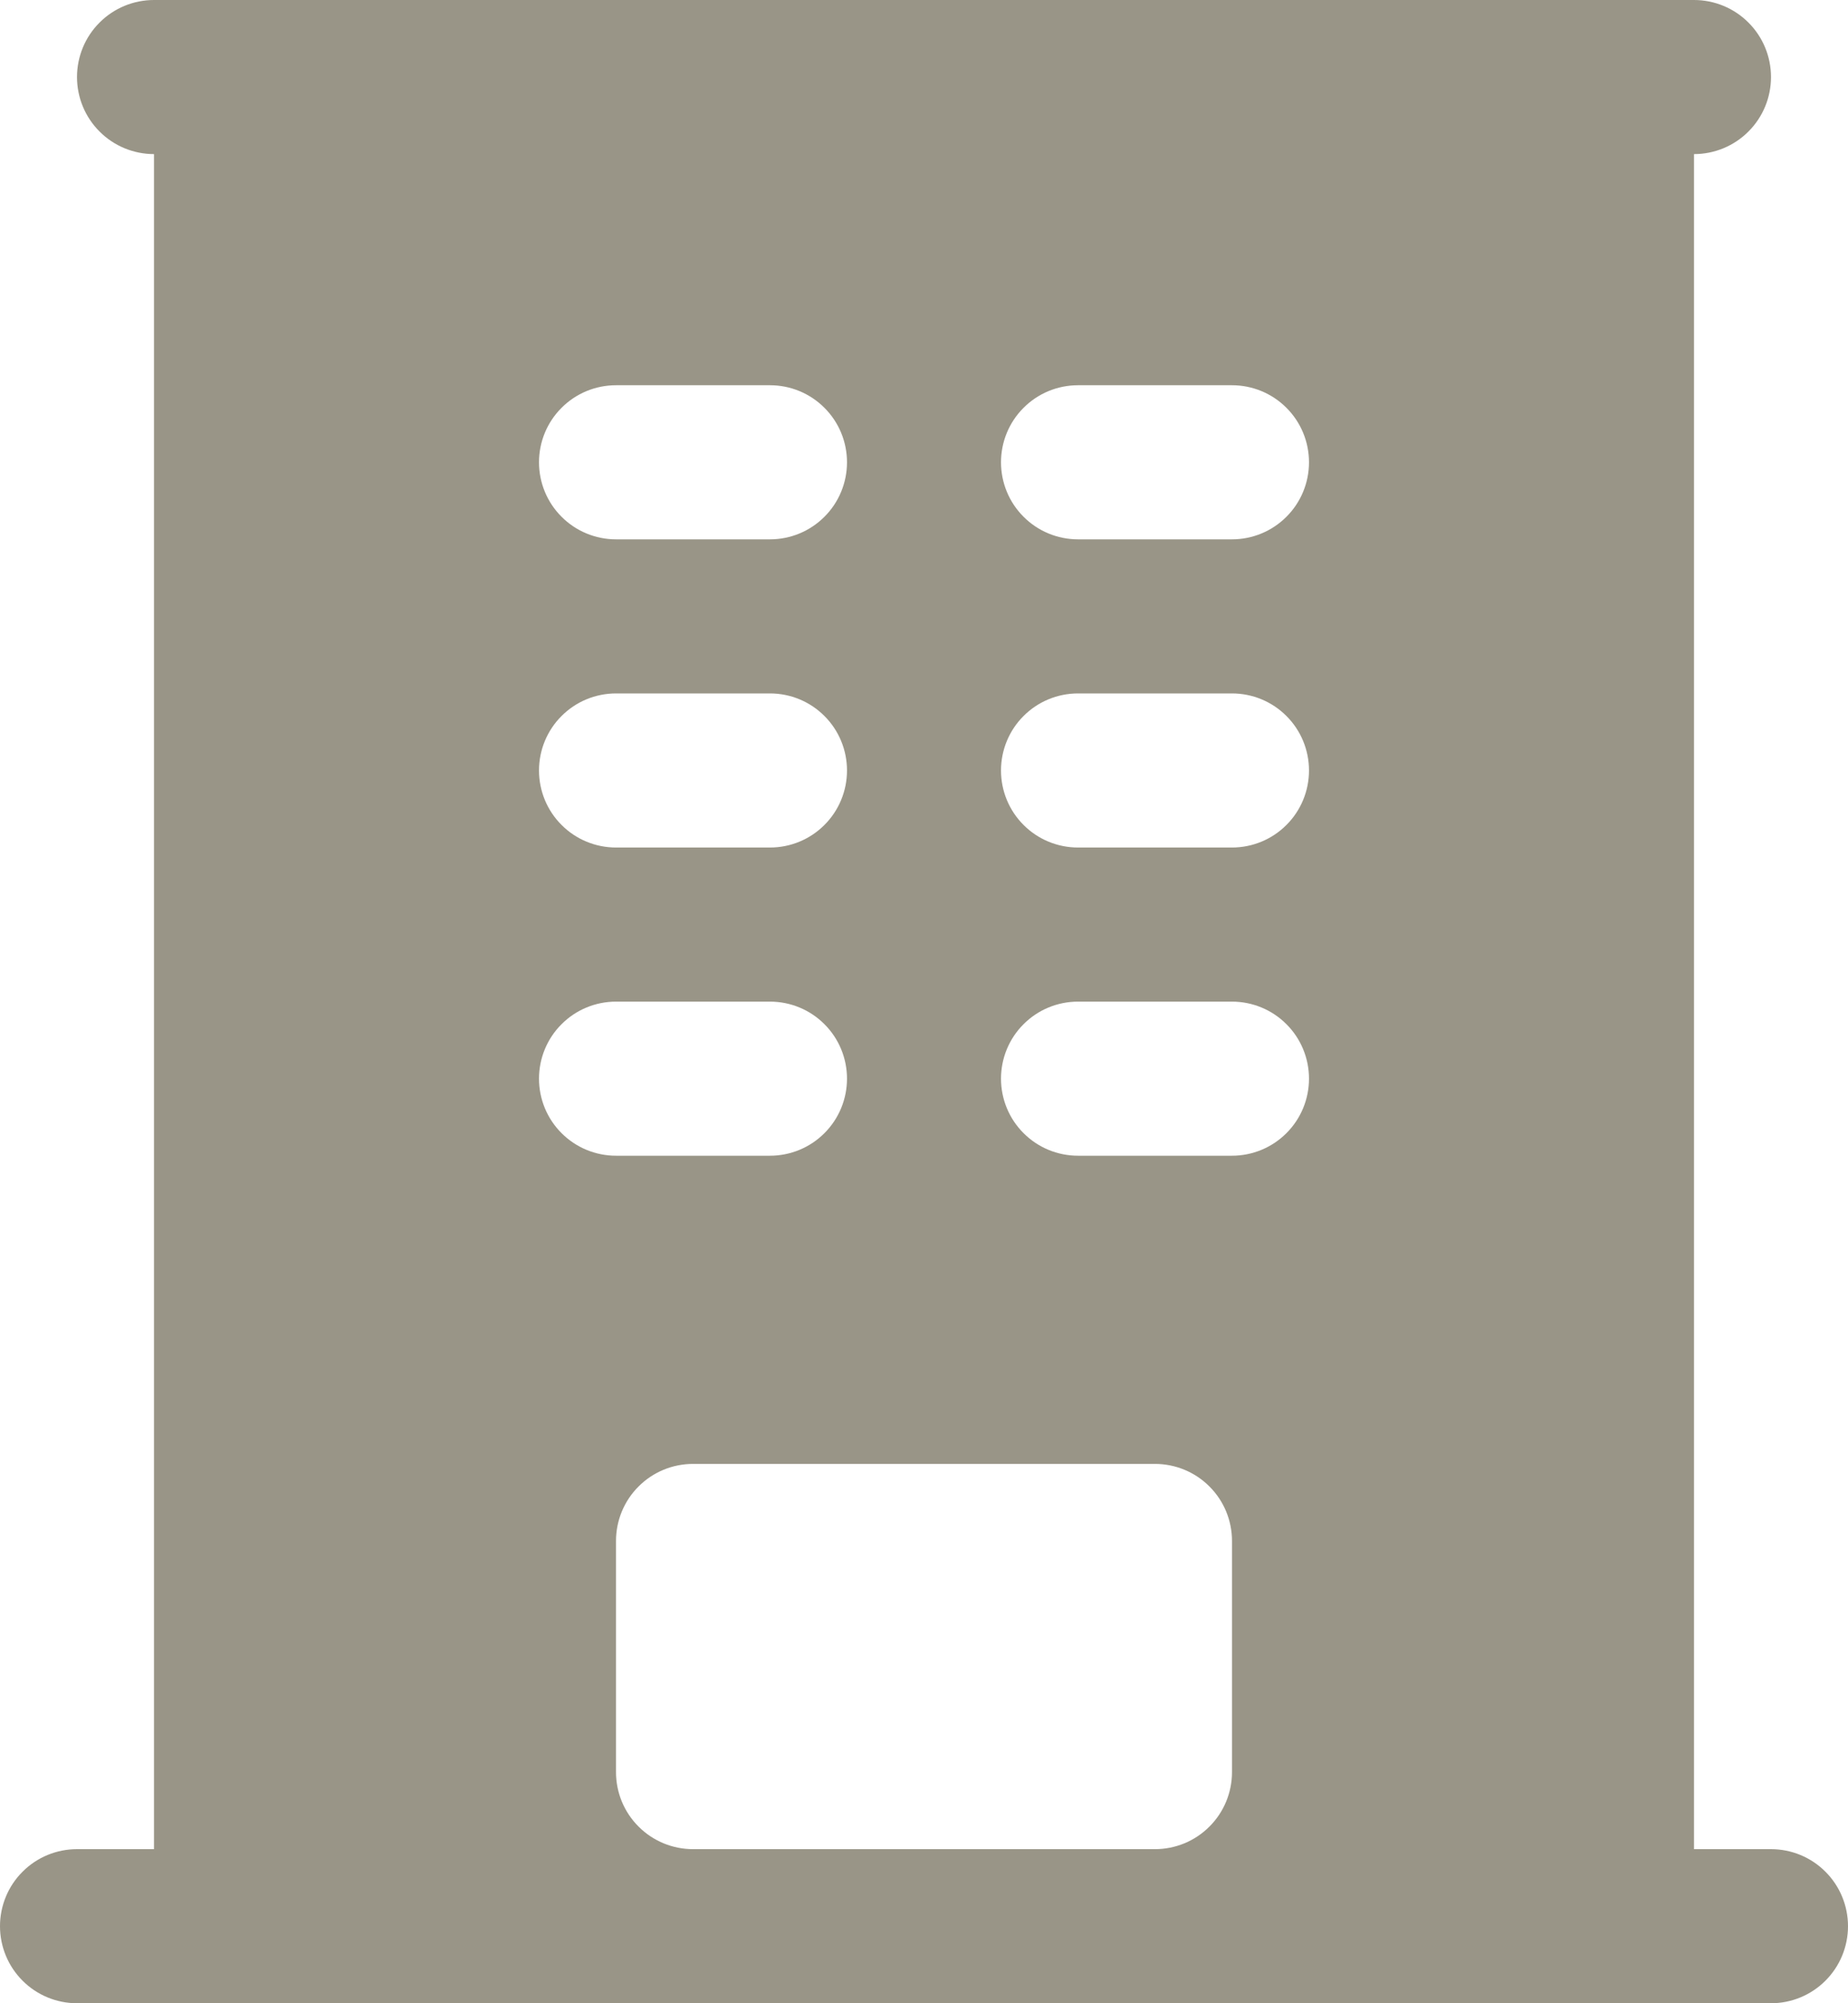<svg width="24" height="26" viewBox="0 0 24 26" fill="none" xmlns="http://www.w3.org/2000/svg">
<path fill-rule="evenodd" clip-rule="evenodd" d="M2 0C1.735 0 1.48 0.105 1.293 0.293C1.105 0.48 1 0.735 1 1C1 1.265 1.105 1.52 1.293 1.707C1.48 1.895 1.735 2 2 2V24H1C0.735 24 0.48 24.105 0.293 24.293C0.105 24.48 0 24.735 0 25C0 25.265 0.105 25.52 0.293 25.707C0.48 25.895 0.735 26 1 26H23C23.265 26 23.52 25.895 23.707 25.707C23.895 25.52 24 25.265 24 25C24 24.735 23.895 24.48 23.707 24.293C23.52 24.105 23.265 24 23 24H22V2C22.265 2 22.52 1.895 22.707 1.707C22.895 1.52 23 1.265 23 1C23 0.735 22.895 0.48 22.707 0.293C22.52 0.105 22.265 0 22 0H2ZM8 5C7.735 5 7.48 5.105 7.293 5.293C7.105 5.48 7 5.735 7 6C7 6.265 7.105 6.52 7.293 6.707C7.48 6.895 7.735 7 8 7H10C10.265 7 10.52 6.895 10.707 6.707C10.895 6.52 11 6.265 11 6C11 5.735 10.895 5.48 10.707 5.293C10.52 5.105 10.265 5 10 5H8ZM7 10C7 9.735 7.105 9.48 7.293 9.293C7.48 9.105 7.735 9 8 9H10C10.265 9 10.52 9.105 10.707 9.293C10.895 9.48 11 9.735 11 10C11 10.265 10.895 10.52 10.707 10.707C10.52 10.895 10.265 11 10 11H8C7.735 11 7.48 10.895 7.293 10.707C7.105 10.52 7 10.265 7 10ZM8 13C7.735 13 7.48 13.105 7.293 13.293C7.105 13.48 7 13.735 7 14C7 14.265 7.105 14.52 7.293 14.707C7.48 14.895 7.735 15 8 15H10C10.265 15 10.52 14.895 10.707 14.707C10.895 14.52 11 14.265 11 14C11 13.735 10.895 13.48 10.707 13.293C10.52 13.105 10.265 13 10 13H8ZM13 6C13 5.735 13.105 5.48 13.293 5.293C13.48 5.105 13.735 5 14 5H16C16.265 5 16.52 5.105 16.707 5.293C16.895 5.48 17 5.735 17 6C17 6.265 16.895 6.52 16.707 6.707C16.52 6.895 16.265 7 16 7H14C13.735 7 13.48 6.895 13.293 6.707C13.105 6.52 13 6.265 13 6ZM14 9C13.735 9 13.48 9.105 13.293 9.293C13.105 9.48 13 9.735 13 10C13 10.265 13.105 10.52 13.293 10.707C13.48 10.895 13.735 11 14 11H16C16.265 11 16.52 10.895 16.707 10.707C16.895 10.52 17 10.265 17 10C17 9.735 16.895 9.48 16.707 9.293C16.52 9.105 16.265 9 16 9H14ZM13 14C13 13.735 13.105 13.48 13.293 13.293C13.48 13.105 13.735 13 14 13H16C16.265 13 16.52 13.105 16.707 13.293C16.895 13.48 17 13.735 17 14C17 14.265 16.895 14.52 16.707 14.707C16.52 14.895 16.265 15 16 15H14C13.735 15 13.48 14.895 13.293 14.707C13.105 14.52 13 14.265 13 14ZM8 23V20C8 19.735 8.105 19.48 8.293 19.293C8.48 19.105 8.735 19 9 19H15C15.265 19 15.52 19.105 15.707 19.293C15.895 19.48 16 19.735 16 20V23C16 23.265 15.895 23.52 15.707 23.707C15.52 23.895 15.265 24 15 24H9C8.735 24 8.48 23.895 8.293 23.707C8.105 23.52 8 23.265 8 23Z" fill="#999587"/>
</svg>
